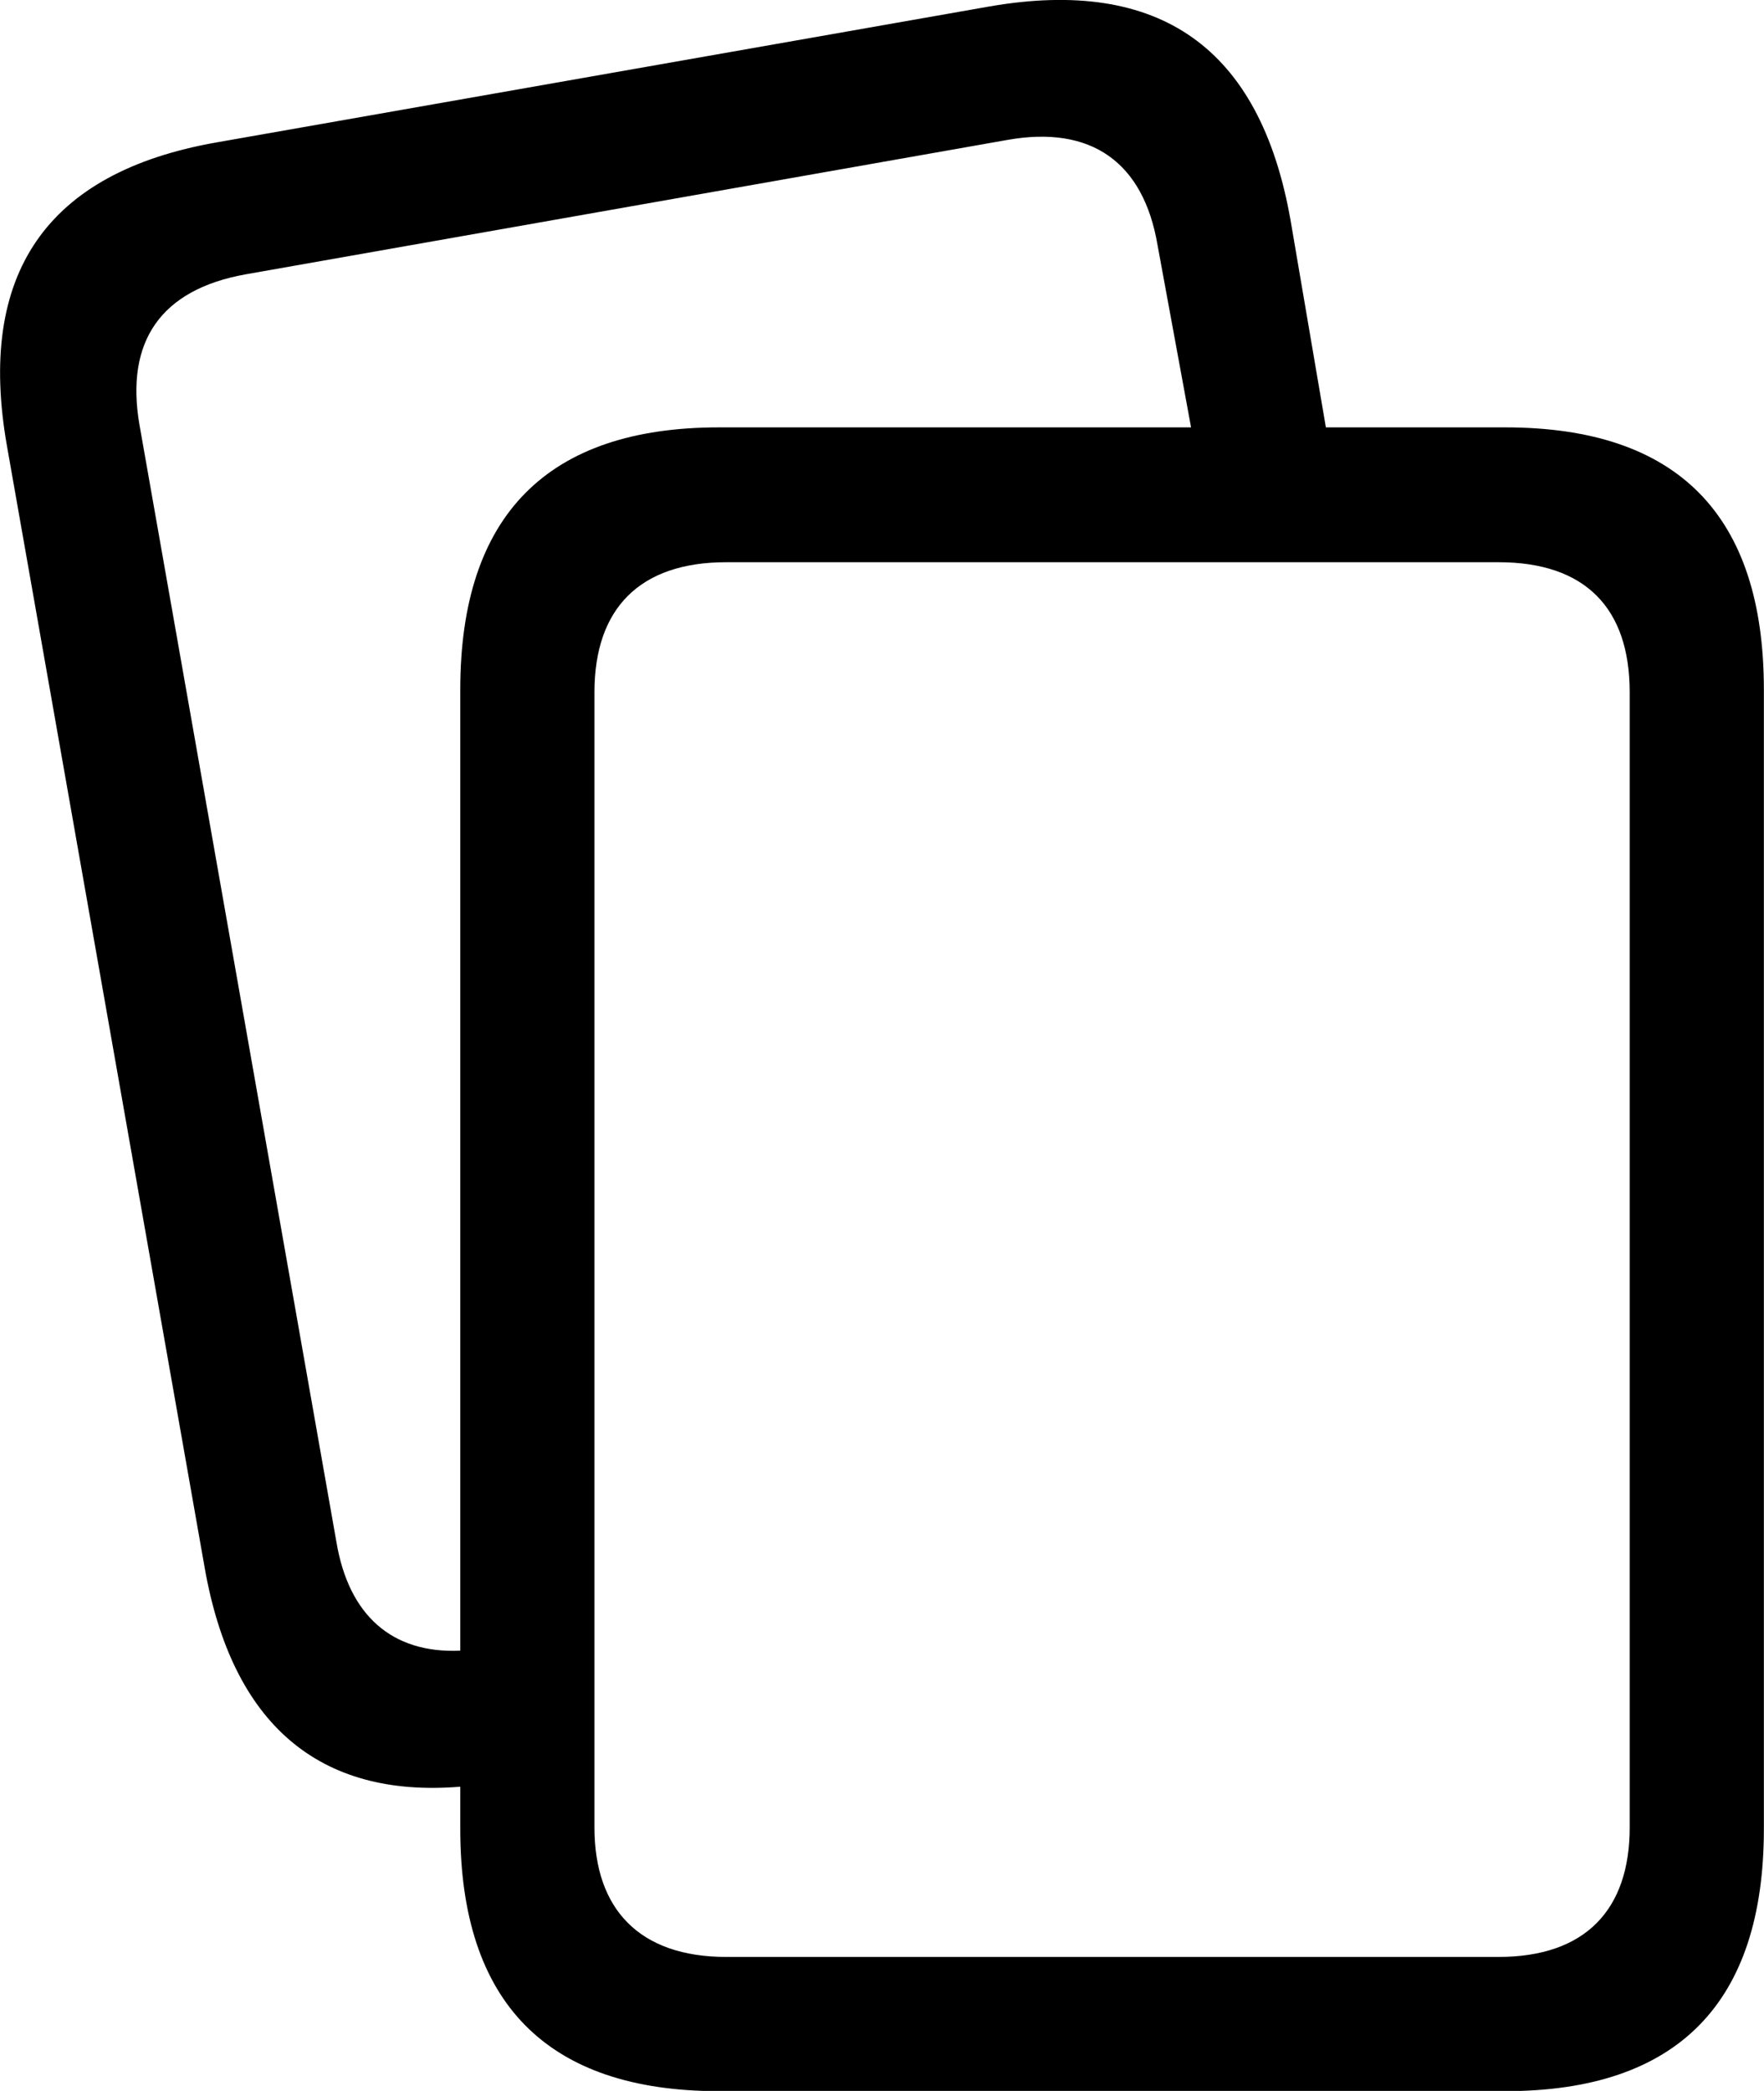 <svg viewBox="0 0 28.917 34.271" xmlns="http://www.w3.org/2000/svg"><path d="M28.915 11.305C28.915 8.445 27.505 7.005 24.675 7.005H21.735L21.155 3.605C20.655 0.775 19.005 -0.375 16.225 0.105L3.545 2.335C0.765 2.825 -0.385 4.485 0.115 7.315L3.355 25.695C3.805 28.255 5.225 29.475 7.545 29.285V29.975C7.545 32.835 8.975 34.275 11.785 34.275H24.675C27.495 34.275 28.915 32.835 28.915 29.975ZM5.515 25.275L2.285 6.955C2.055 5.605 2.625 4.745 4.035 4.495L16.505 2.295C17.895 2.045 18.745 2.665 18.975 4.015L19.525 7.005H11.785C8.975 7.005 7.545 8.445 7.545 11.305V27.055C6.415 27.105 5.715 26.465 5.515 25.275ZM26.715 11.345V29.955C26.715 31.295 25.995 32.075 24.565 32.075H11.905C10.485 32.075 9.745 31.295 9.745 29.955V11.345C9.745 9.975 10.485 9.215 11.905 9.215H24.565C25.995 9.215 26.715 9.975 26.715 11.345Z" /></svg>